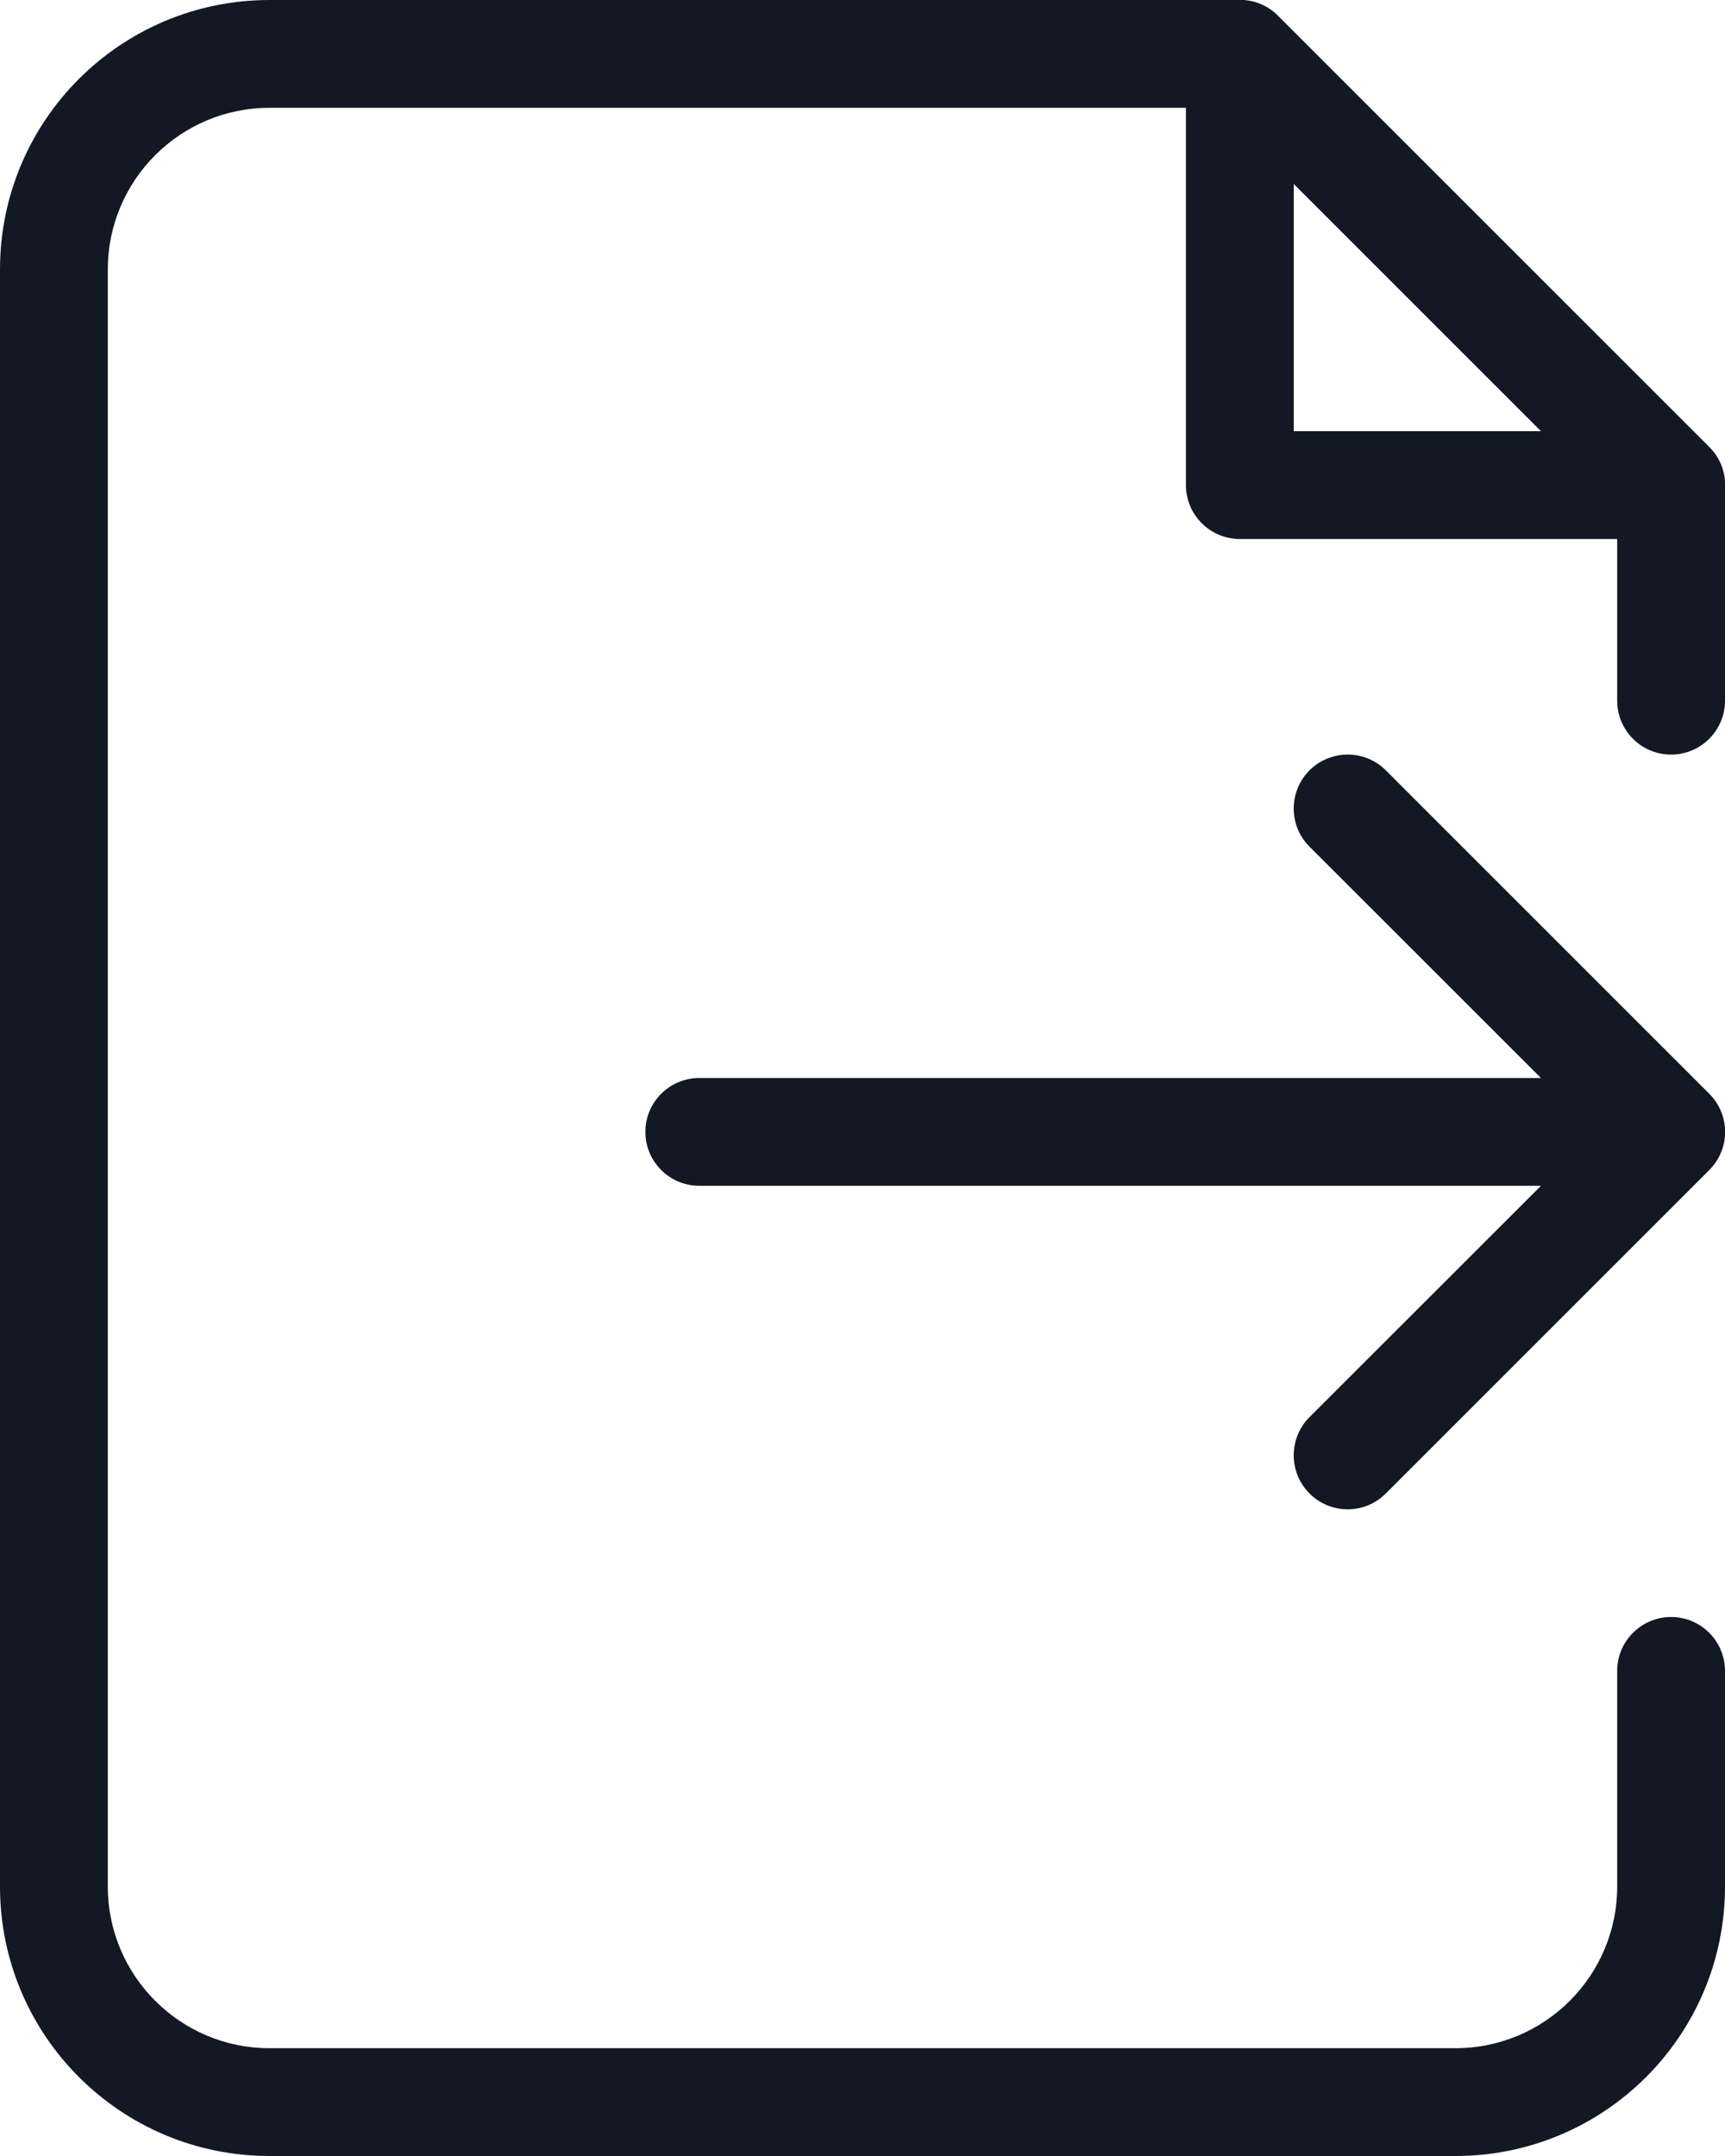 <svg width="16" height="20" viewBox="0 0 16 20" fill="none" xmlns="http://www.w3.org/2000/svg">
<path fill-rule="evenodd" clip-rule="evenodd" d="M15.5 7C15.224 7 15 6.776 15 6.5V5H11.5C11.224 5 11 4.776 11 4.5V1H2.5C1.672 1 1 1.672 1 2.5V17.5C1 18.328 1.672 19 2.5 19H13.5C14.328 19 15 18.328 15 17.5V15.5C15 15.224 15.224 15 15.5 15C15.776 15 16 15.224 16 15.5V17.5C16 18.881 14.881 20 13.5 20H2.5C1.119 20 0 18.881 0 17.5V2.5C0 1.119 1.119 7.23423e-05 2.5 7.23423e-05H11.472C11.614 -0.009 11.754 0.044 11.854 0.146L15.854 4.146C15.956 4.246 16.009 4.386 16 4.528V6.5C16 6.776 15.776 7 15.5 7ZM14.293 11H6.486C6.21 11 5.986 10.776 5.986 10.5C5.986 10.224 6.21 10 6.486 10H14.293L12.146 7.854C11.951 7.659 11.951 7.342 12.146 7.146C12.342 6.951 12.659 6.951 12.854 7.146L15.854 10.146C15.948 10.24 16.001 10.367 16.001 10.5C16.001 10.633 15.948 10.76 15.854 10.854L12.854 13.854C12.659 14.05 12.342 14.05 12.146 13.854C11.951 13.659 11.951 13.342 12.146 13.146L14.293 11ZM12 1.707V4H14.293L12 1.707Z" fill="#121924"/>
</svg>
